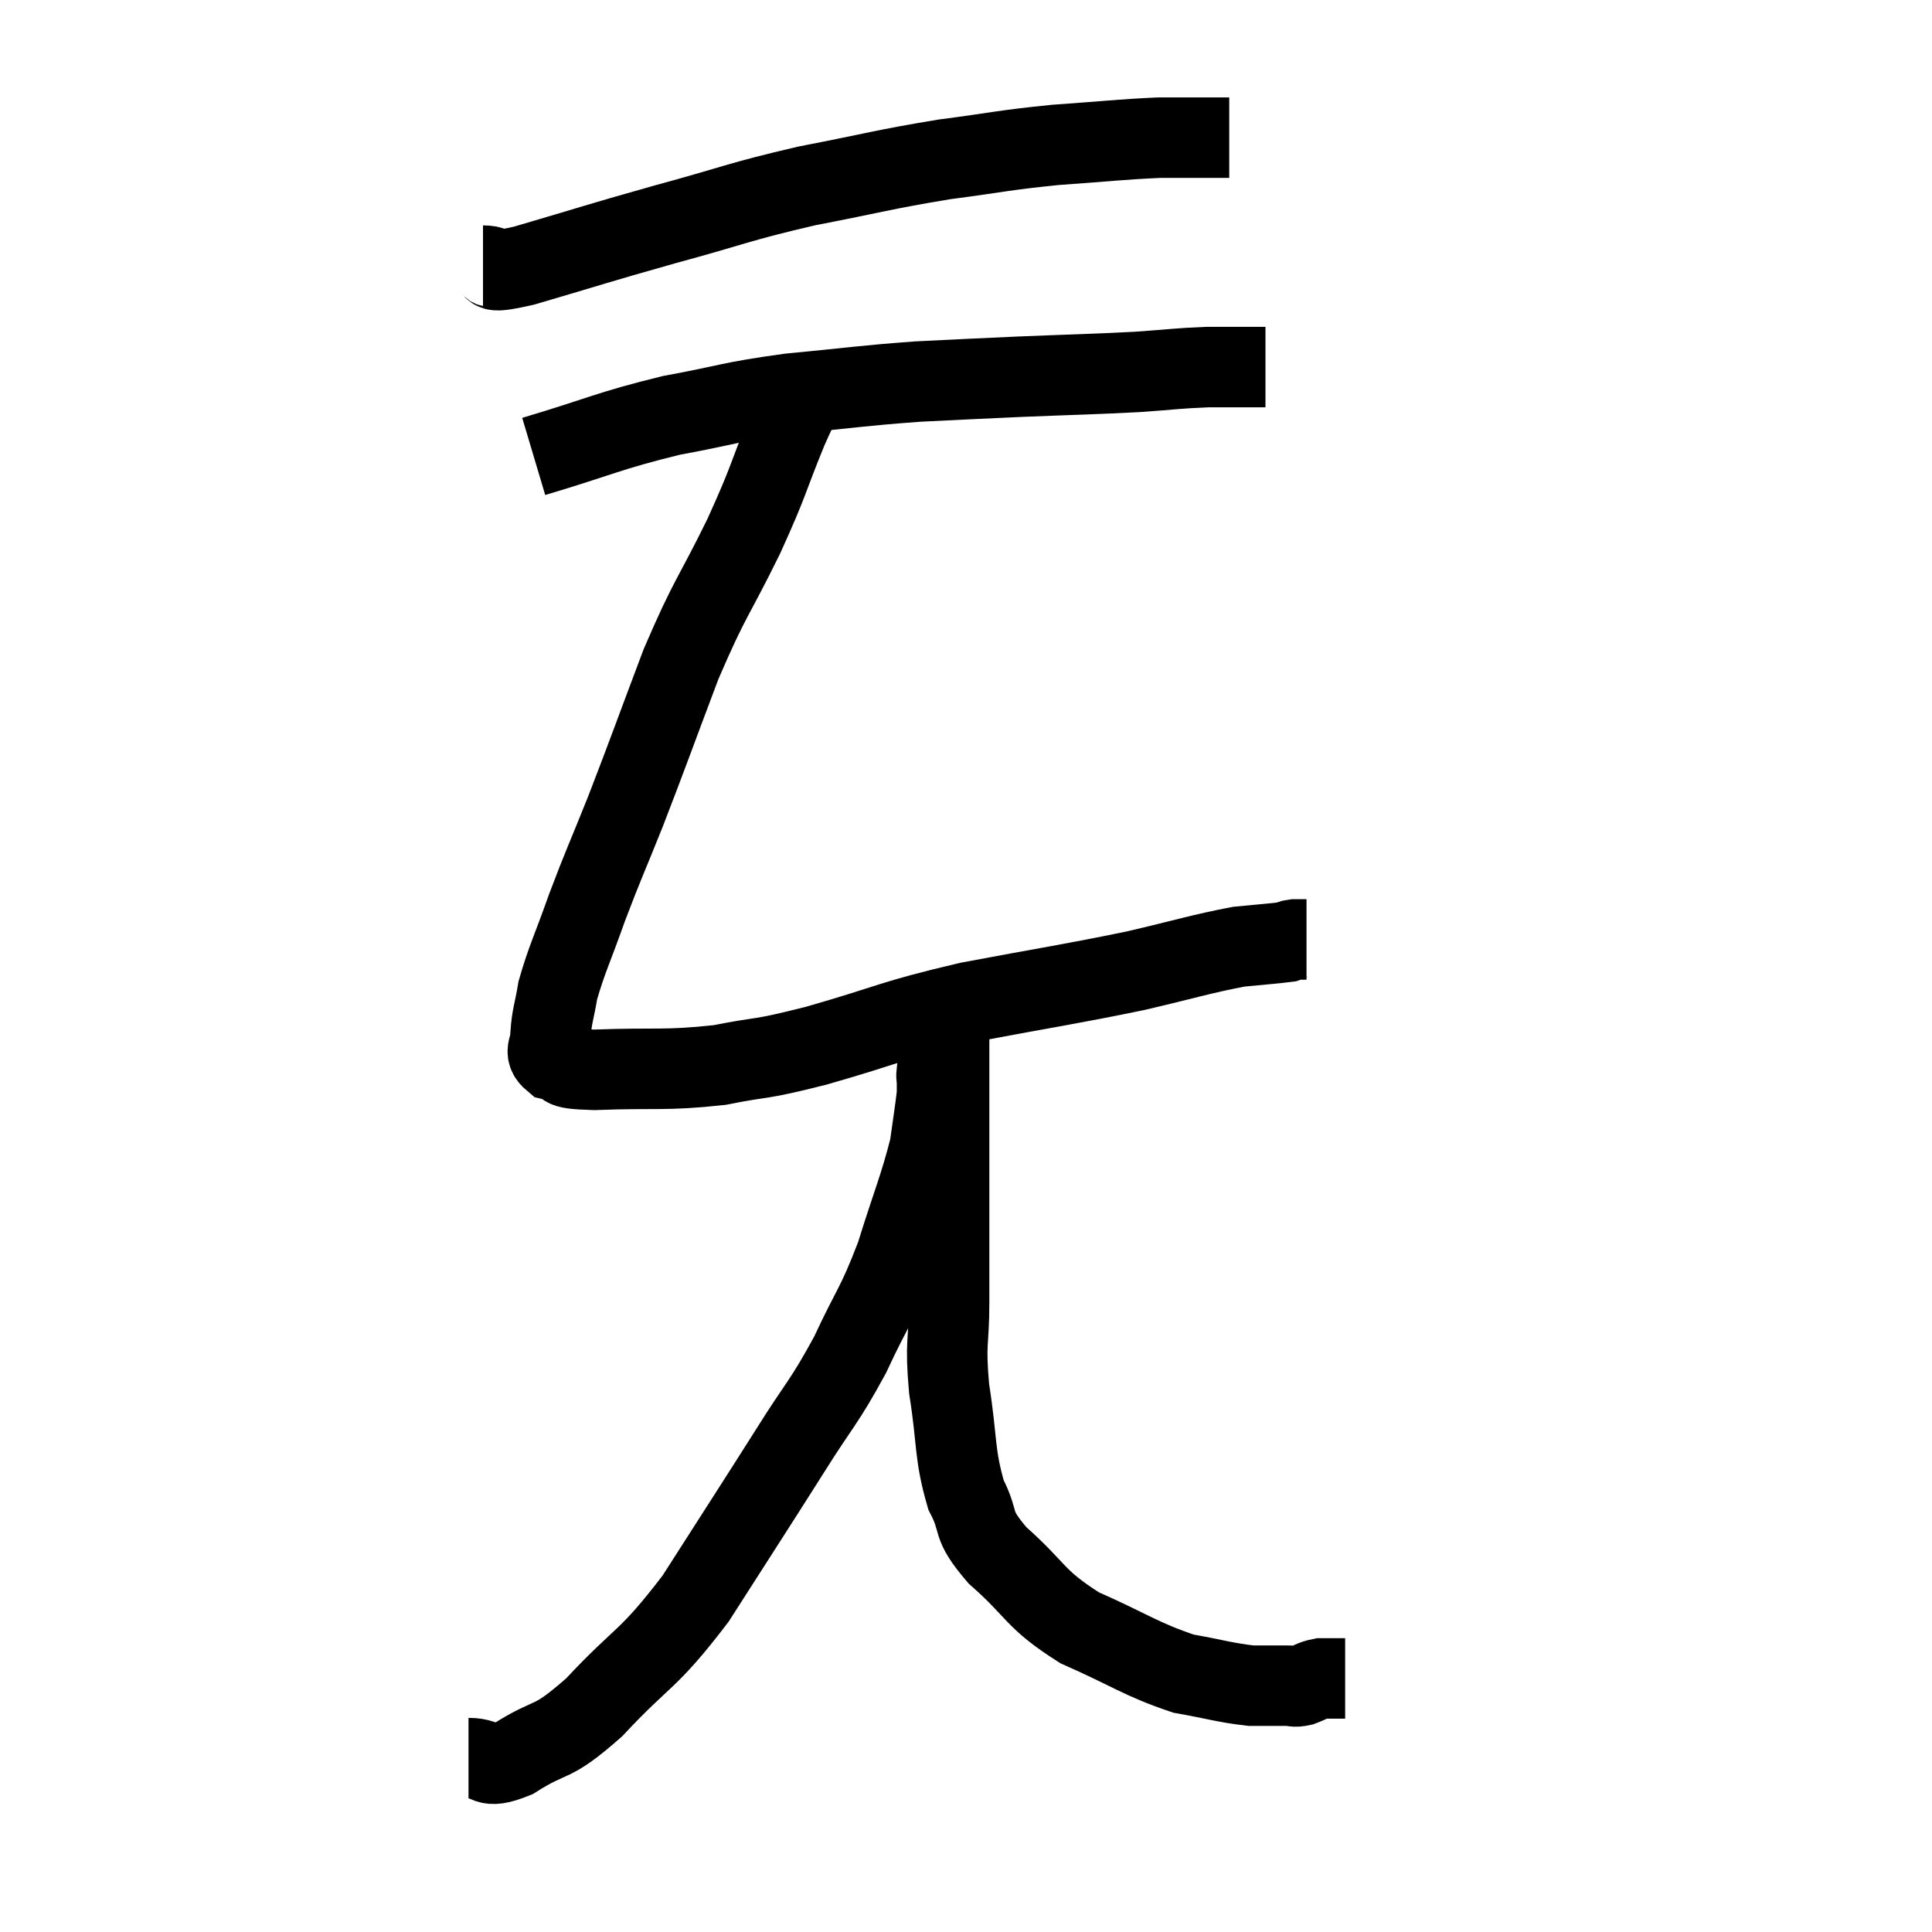 <svg width="48" height="48" viewBox="0 0 48 48" xmlns="http://www.w3.org/2000/svg"><path d="M 12 6.6 C 12.51 6.6, 11.895 6.855, 13.02 6.6 C 14.76 6.09, 14.745 6.075, 16.5 5.58 C 18.27 5.1, 18.3 5.025, 20.04 4.62 C 21.75 4.29, 21.915 4.215, 23.46 3.96 C 24.84 3.78, 24.885 3.735, 26.22 3.6 C 27.51 3.51, 27.81 3.465, 28.8 3.42 C 29.49 3.42, 29.745 3.42, 30.18 3.42 L 30.54 3.42" fill="none" stroke="black" stroke-width="2"></path><path d="M 13.26 11.34 C 14.97 10.83, 15.09 10.71, 16.68 10.32 C 18.15 10.05, 18.09 9.99, 19.62 9.78 C 21.21 9.63, 21.375 9.585, 22.8 9.48 C 24.06 9.42, 23.955 9.42, 25.32 9.36 C 26.79 9.3, 27.09 9.3, 28.26 9.24 C 29.13 9.18, 29.235 9.15, 30 9.12 C 30.66 9.12, 30.96 9.12, 31.32 9.12 L 31.44 9.12" fill="none" stroke="black" stroke-width="2"></path><path d="M 20.04 9.78 C 19.8 10.23, 19.95 9.795, 19.56 10.68 C 19.02 12, 19.14 11.865, 18.48 13.32 C 17.7 14.91, 17.655 14.79, 16.92 16.5 C 16.23 18.33, 16.125 18.645, 15.54 20.16 C 15.06 21.36, 15 21.45, 14.58 22.56 C 14.22 23.58, 14.085 23.82, 13.86 24.6 C 13.77 25.14, 13.71 25.245, 13.68 25.68 C 13.71 26.01, 13.47 26.115, 13.74 26.34 C 14.25 26.46, 13.725 26.55, 14.76 26.58 C 16.32 26.52, 16.5 26.61, 17.88 26.46 C 19.08 26.22, 18.735 26.37, 20.28 25.98 C 22.17 25.44, 22.08 25.365, 24.06 24.9 C 26.13 24.51, 26.52 24.465, 28.2 24.12 C 29.49 23.82, 29.835 23.7, 30.78 23.52 C 31.38 23.46, 31.635 23.445, 31.98 23.4 C 32.07 23.37, 32.04 23.355, 32.16 23.34 L 32.46 23.34" fill="none" stroke="black" stroke-width="2"></path><path d="M 11.64 43.68 C 12.21 43.68, 12 43.995, 12.78 43.68 C 13.77 43.05, 13.635 43.41, 14.76 42.42 C 16.02 41.07, 16.065 41.31, 17.28 39.72 C 18.45 37.89, 18.66 37.575, 19.62 36.06 C 20.37 34.86, 20.46 34.875, 21.12 33.66 C 21.69 32.43, 21.765 32.49, 22.26 31.2 C 22.68 29.85, 22.845 29.505, 23.1 28.5 C 23.19 27.84, 23.235 27.585, 23.28 27.18 C 23.28 27.03, 23.28 27.03, 23.28 26.88 C 23.28 26.73, 23.25 26.82, 23.28 26.58 C 23.34 26.25, 23.34 26.16, 23.4 25.92 C 23.46 25.77, 23.49 25.695, 23.52 25.62 C 23.52 25.62, 23.505 25.635, 23.52 25.62 C 23.55 25.59, 23.565 25.365, 23.58 25.56 C 23.58 25.98, 23.58 25.65, 23.58 26.4 C 23.58 27.48, 23.58 27.465, 23.58 28.56 C 23.58 29.67, 23.58 29.835, 23.58 30.78 C 23.58 31.56, 23.58 31.41, 23.58 32.34 C 23.58 33.42, 23.475 33.3, 23.58 34.5 C 23.79 35.82, 23.7 36.105, 24 37.14 C 24.39 37.89, 24.075 37.815, 24.78 38.64 C 25.8 39.54, 25.665 39.705, 26.82 40.44 C 28.11 41.01, 28.335 41.22, 29.4 41.58 C 30.24 41.73, 30.435 41.805, 31.08 41.88 C 31.53 41.88, 31.665 41.88, 31.98 41.88 C 32.16 41.88, 32.13 41.925, 32.34 41.88 C 32.58 41.79, 32.595 41.745, 32.82 41.7 C 33.03 41.7, 33.09 41.7, 33.24 41.7 L 33.42 41.7" fill="none" stroke="black" stroke-width="2"></path></svg>